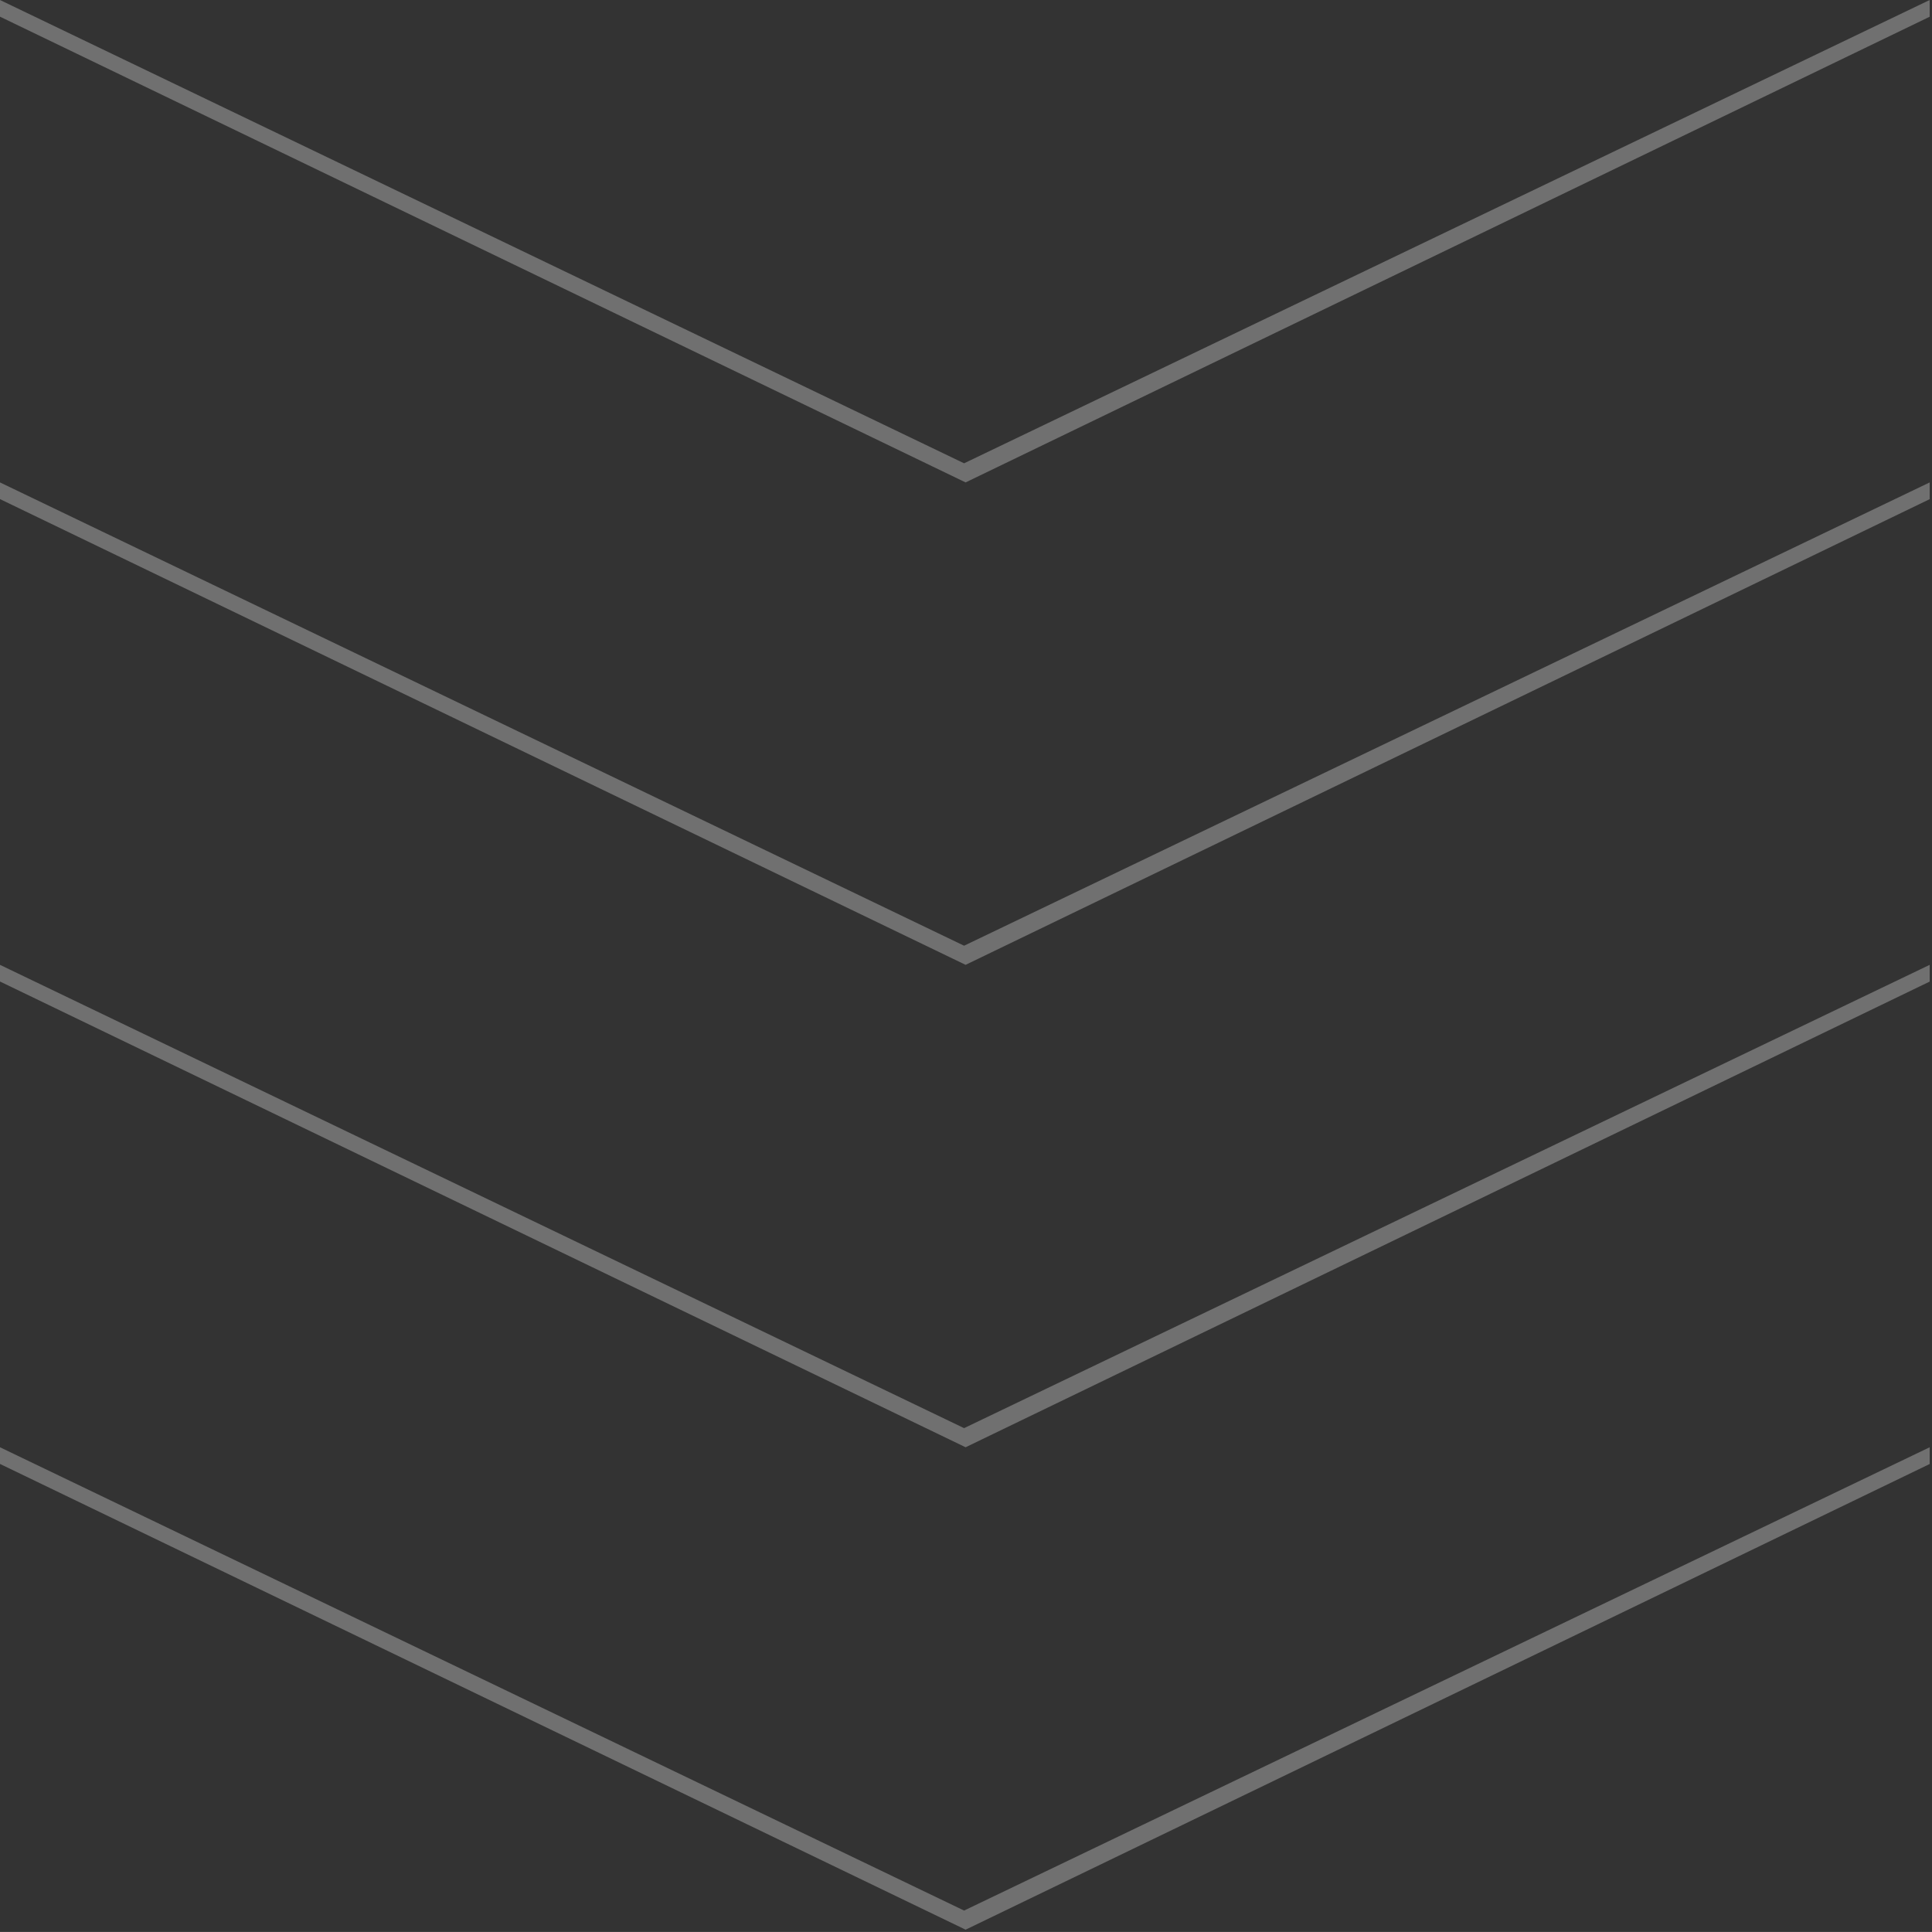 <?xml version="1.0" encoding="utf-8"?>
<!-- Generator: Adobe Illustrator 17.0.0, SVG Export Plug-In . SVG Version: 6.00 Build 0)  -->
<!DOCTYPE svg PUBLIC "-//W3C//DTD SVG 1.1//EN" "http://www.w3.org/Graphics/SVG/1.1/DTD/svg11.dtd">
<svg version="1.1" id="Layer_1" xmlns="http://www.w3.org/2000/svg" xmlns:xlink="http://www.w3.org/1999/xlink" x="0px" y="0px"
	 width="256.307px" height="256.299px" viewBox="0 0 256.307 256.299" enable-background="new 0 0 256.307 256.299"
	 xml:space="preserve">
<rect x="0" y="0" width="256.307" height="256.299" fill="#333333" stroke="none"/>
<polygon opacity="0.3" fill="#FDFDFE" points="256,2.221 256,0 127.899,61.462 0,0 0,2.213 128.101,64 "/>
<polygon opacity="0.3" fill="#FDFDFE" points="256,66.221 256,64 127.899,125.462 0,64 0,66.213 128.101,128 "/>
<polygon opacity="0.3" fill="#FDFDFE" points="256,130.221 256,128 127.899,189.462 0,128 0,130.213 128.101,192 "/>
<polygon opacity="0.3" fill="#FDFDFE" points="256,194.221 256,192 127.899,253.462 0,192 0,194.213 128.101,256 "/>
</svg>
